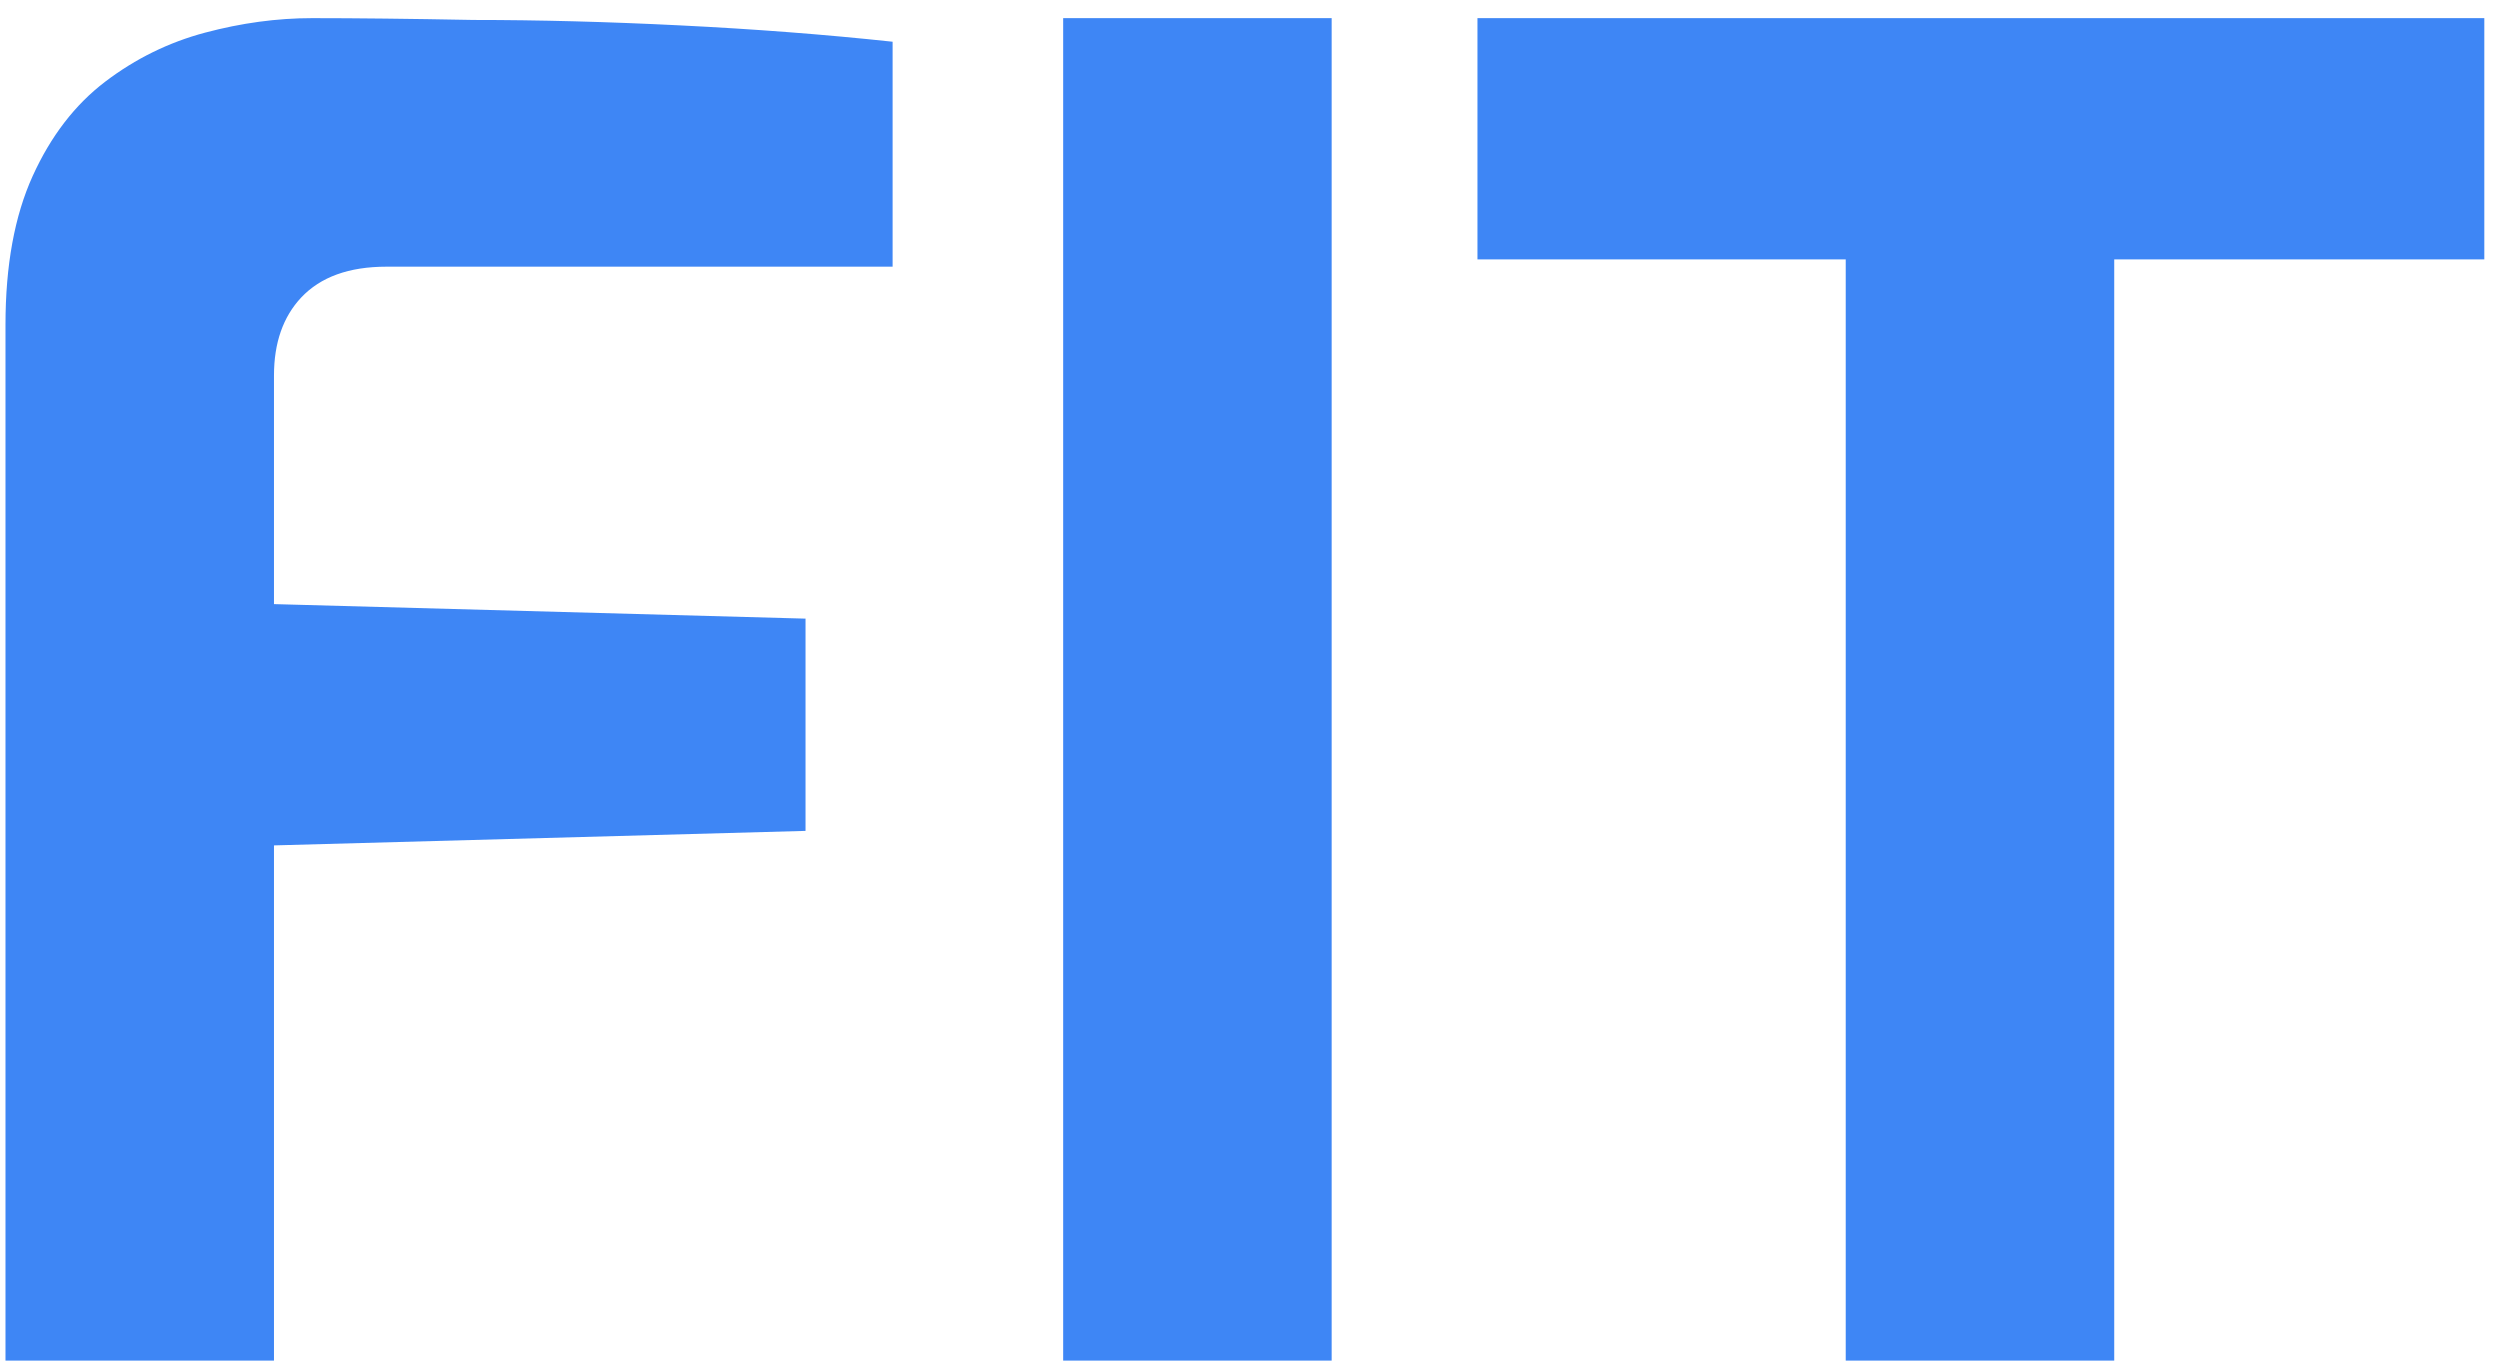 <svg width="113" height="62" viewBox="0 0 113 62" fill="none" xmlns="http://www.w3.org/2000/svg">
<path d="M0.248 61.5V14.678C0.248 11.999 0.658 9.758 1.478 7.954C2.298 6.15 3.391 4.729 4.758 3.69C6.125 2.651 7.628 1.913 9.268 1.476C10.908 1.039 12.521 0.82 14.106 0.82C16.074 0.82 18.507 0.847 21.404 0.902C24.356 0.902 27.472 0.984 30.752 1.148C34.087 1.312 37.285 1.558 40.346 1.886V12.054H17.468C15.773 12.054 14.489 12.519 13.614 13.448C12.794 14.323 12.384 15.498 12.384 16.974V27.306L36.41 27.962V37.556L12.384 38.212V61.5H0.248ZM48.055 61.5V0.82H60.191V61.5H48.055ZM83.427 61.5V11.726H66.781V0.82H112.291V11.726H95.563V61.5H83.427Z" fill="#3E86F5"/>
</svg>
